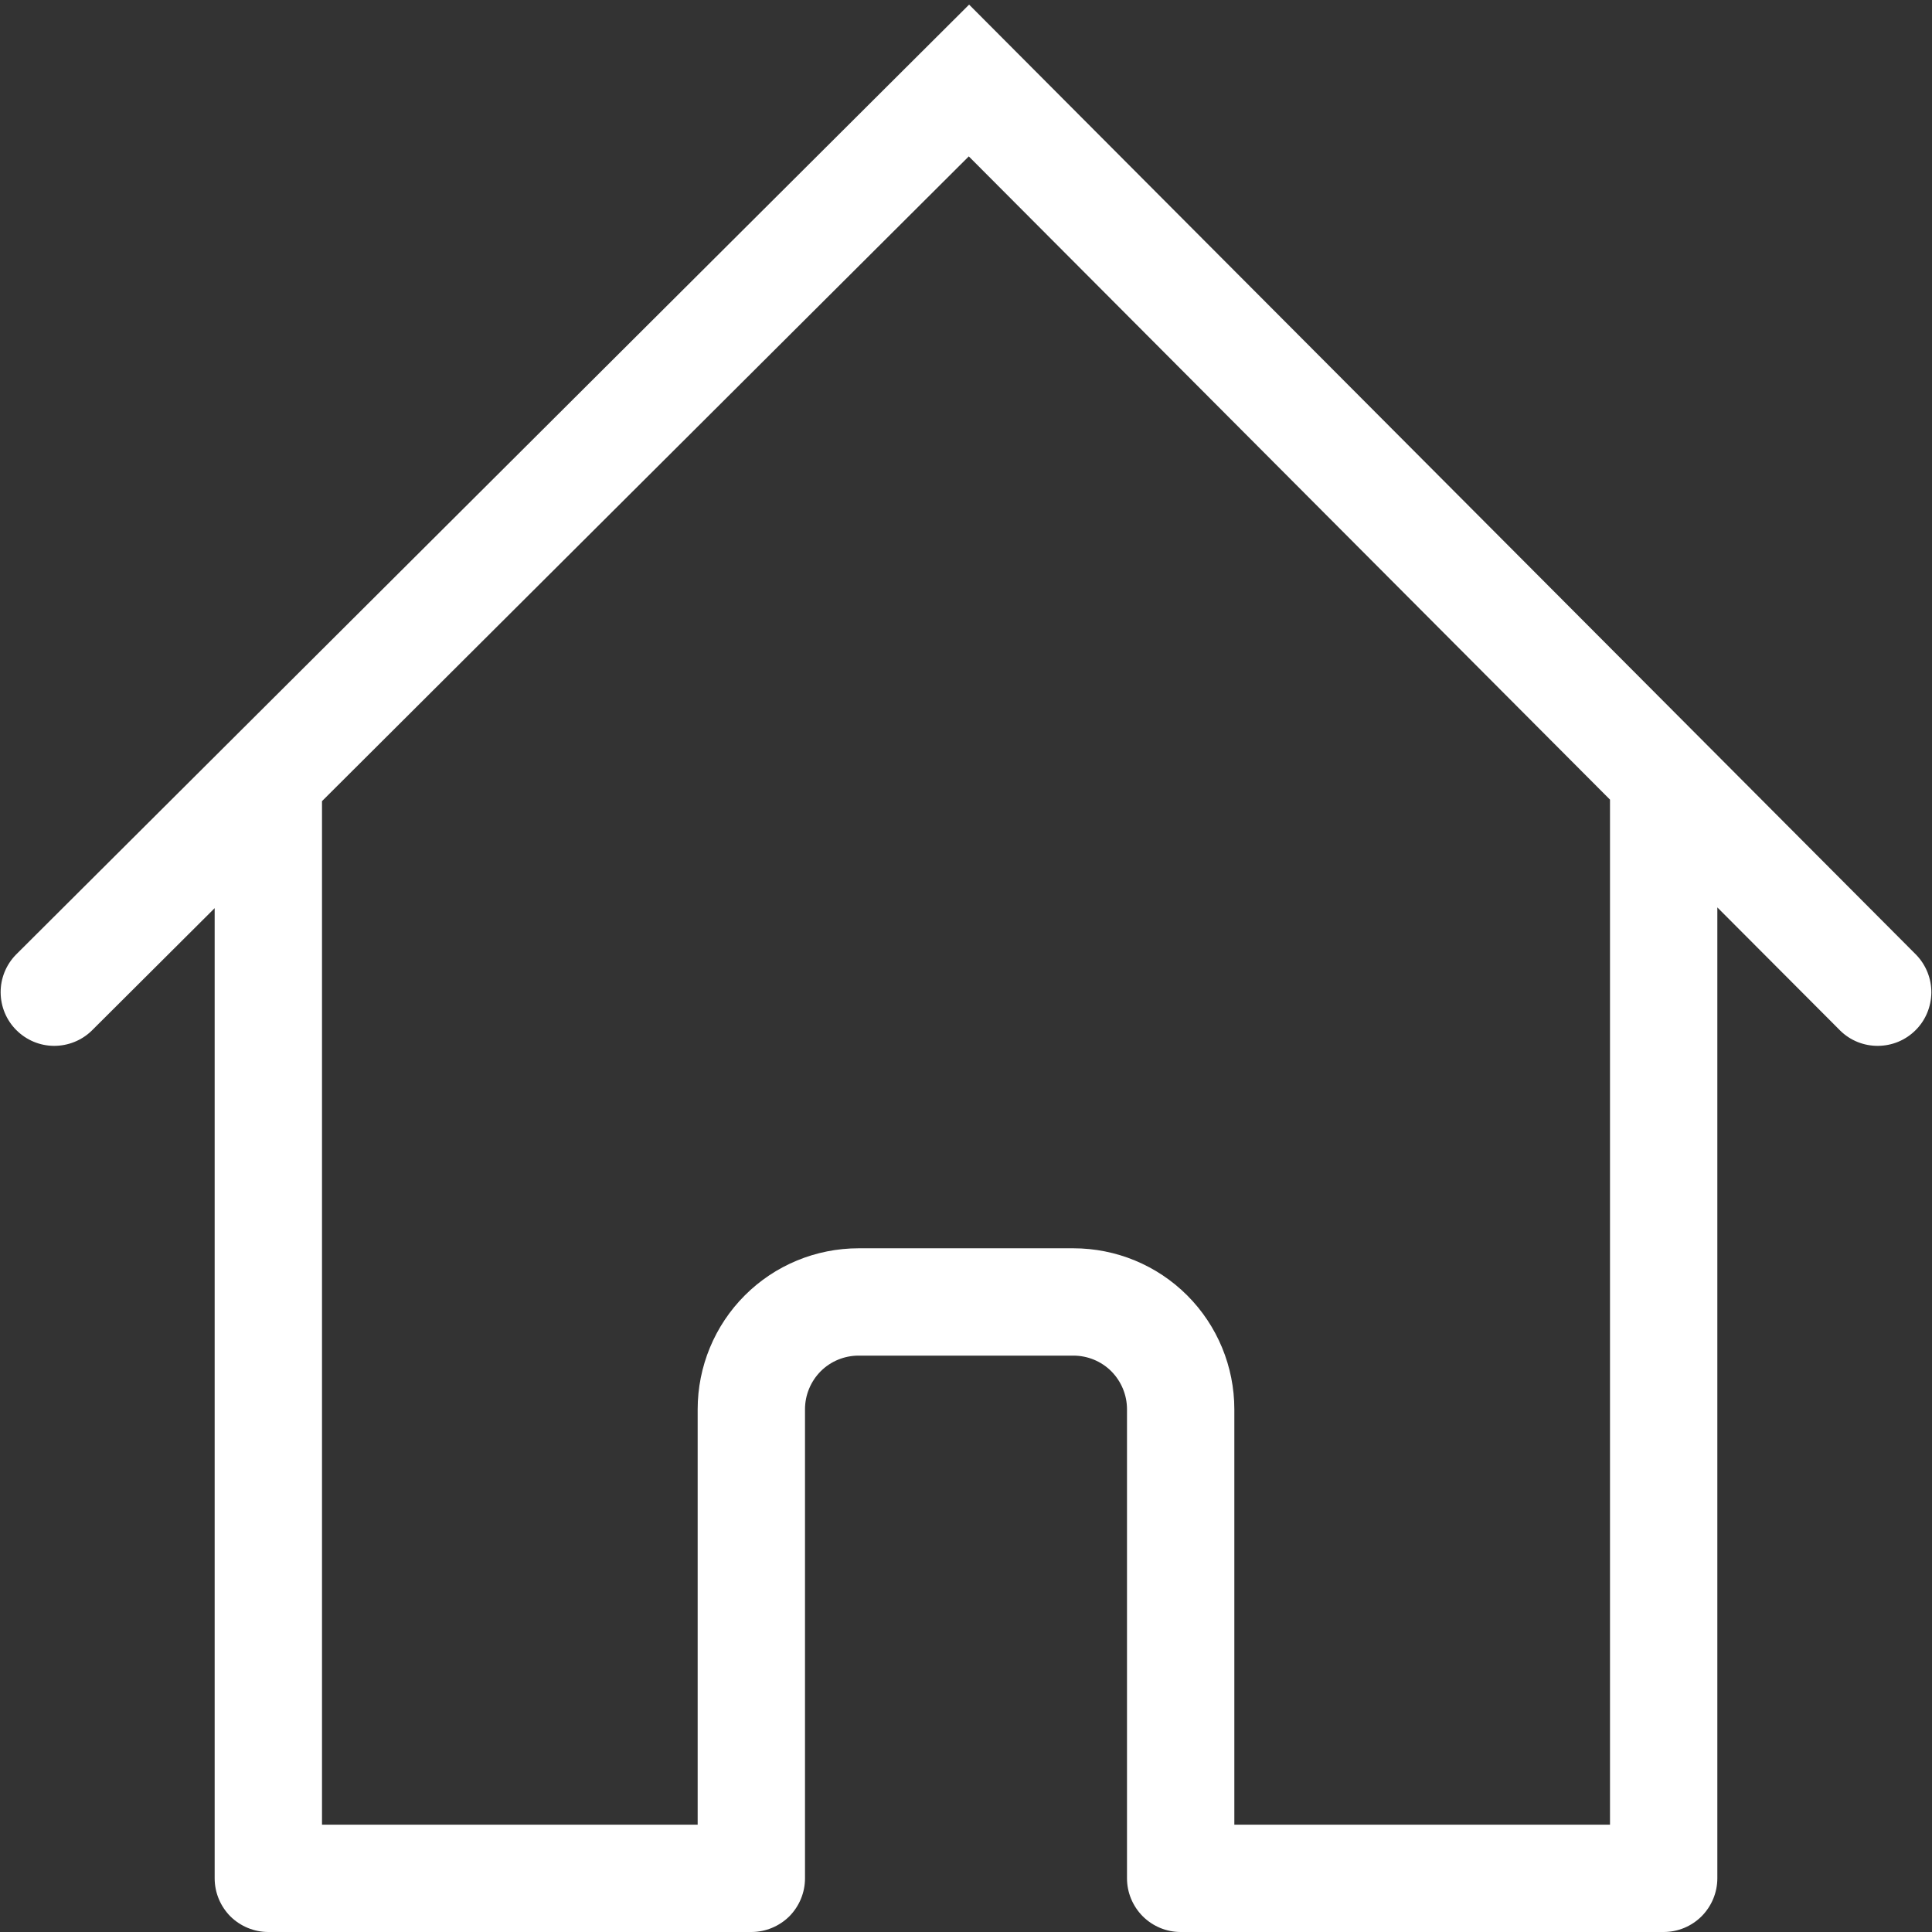 <svg width="18" height="18" viewBox="0 0 18 18" fill="none" xmlns="http://www.w3.org/2000/svg">
<rect x="0" y="0" width="18" height="18" fill="#333333" stroke="none"/>
<path fill-rule="evenodd" clip-rule="evenodd" d="M17.854 8.897L9.029 0.043L0.147 8.896C0.056 8.99 0.005 9.116 0.006 9.247C0.007 9.379 0.059 9.504 0.152 9.597C0.245 9.69 0.37 9.743 0.501 9.744C0.632 9.745 0.759 9.695 0.853 9.604L2 8.461V17.5C2 17.633 2.053 17.76 2.146 17.854C2.24 17.947 2.367 18 2.5 18H7C7.133 18 7.26 17.947 7.354 17.854C7.447 17.76 7.5 17.633 7.5 17.5V13.13C7.5 12.997 7.553 12.87 7.646 12.776C7.74 12.682 7.867 12.63 8 12.63H10C10.133 12.63 10.26 12.682 10.354 12.776C10.447 12.87 10.5 12.997 10.5 13.13V17.5C10.5 17.632 10.553 17.759 10.646 17.853C10.74 17.947 10.867 18 11 18H15.5C15.633 18 15.76 17.947 15.854 17.853C15.947 17.759 16 17.632 16 17.5V8.454L17.146 9.603C17.24 9.695 17.366 9.745 17.497 9.744C17.629 9.743 17.754 9.691 17.847 9.598C17.94 9.506 17.992 9.38 17.994 9.249C17.995 9.118 17.945 8.992 17.854 8.897V8.897ZM15 7.45L9.026 1.457L3 7.464V17H6.5V13.13C6.5 12.732 6.658 12.35 6.939 12.069C7.221 11.787 7.602 11.63 8 11.63H10C10.398 11.63 10.779 11.787 11.061 12.069C11.342 12.35 11.5 12.732 11.5 13.13V17H15V7.45Z" fill="white"/>
</svg>
